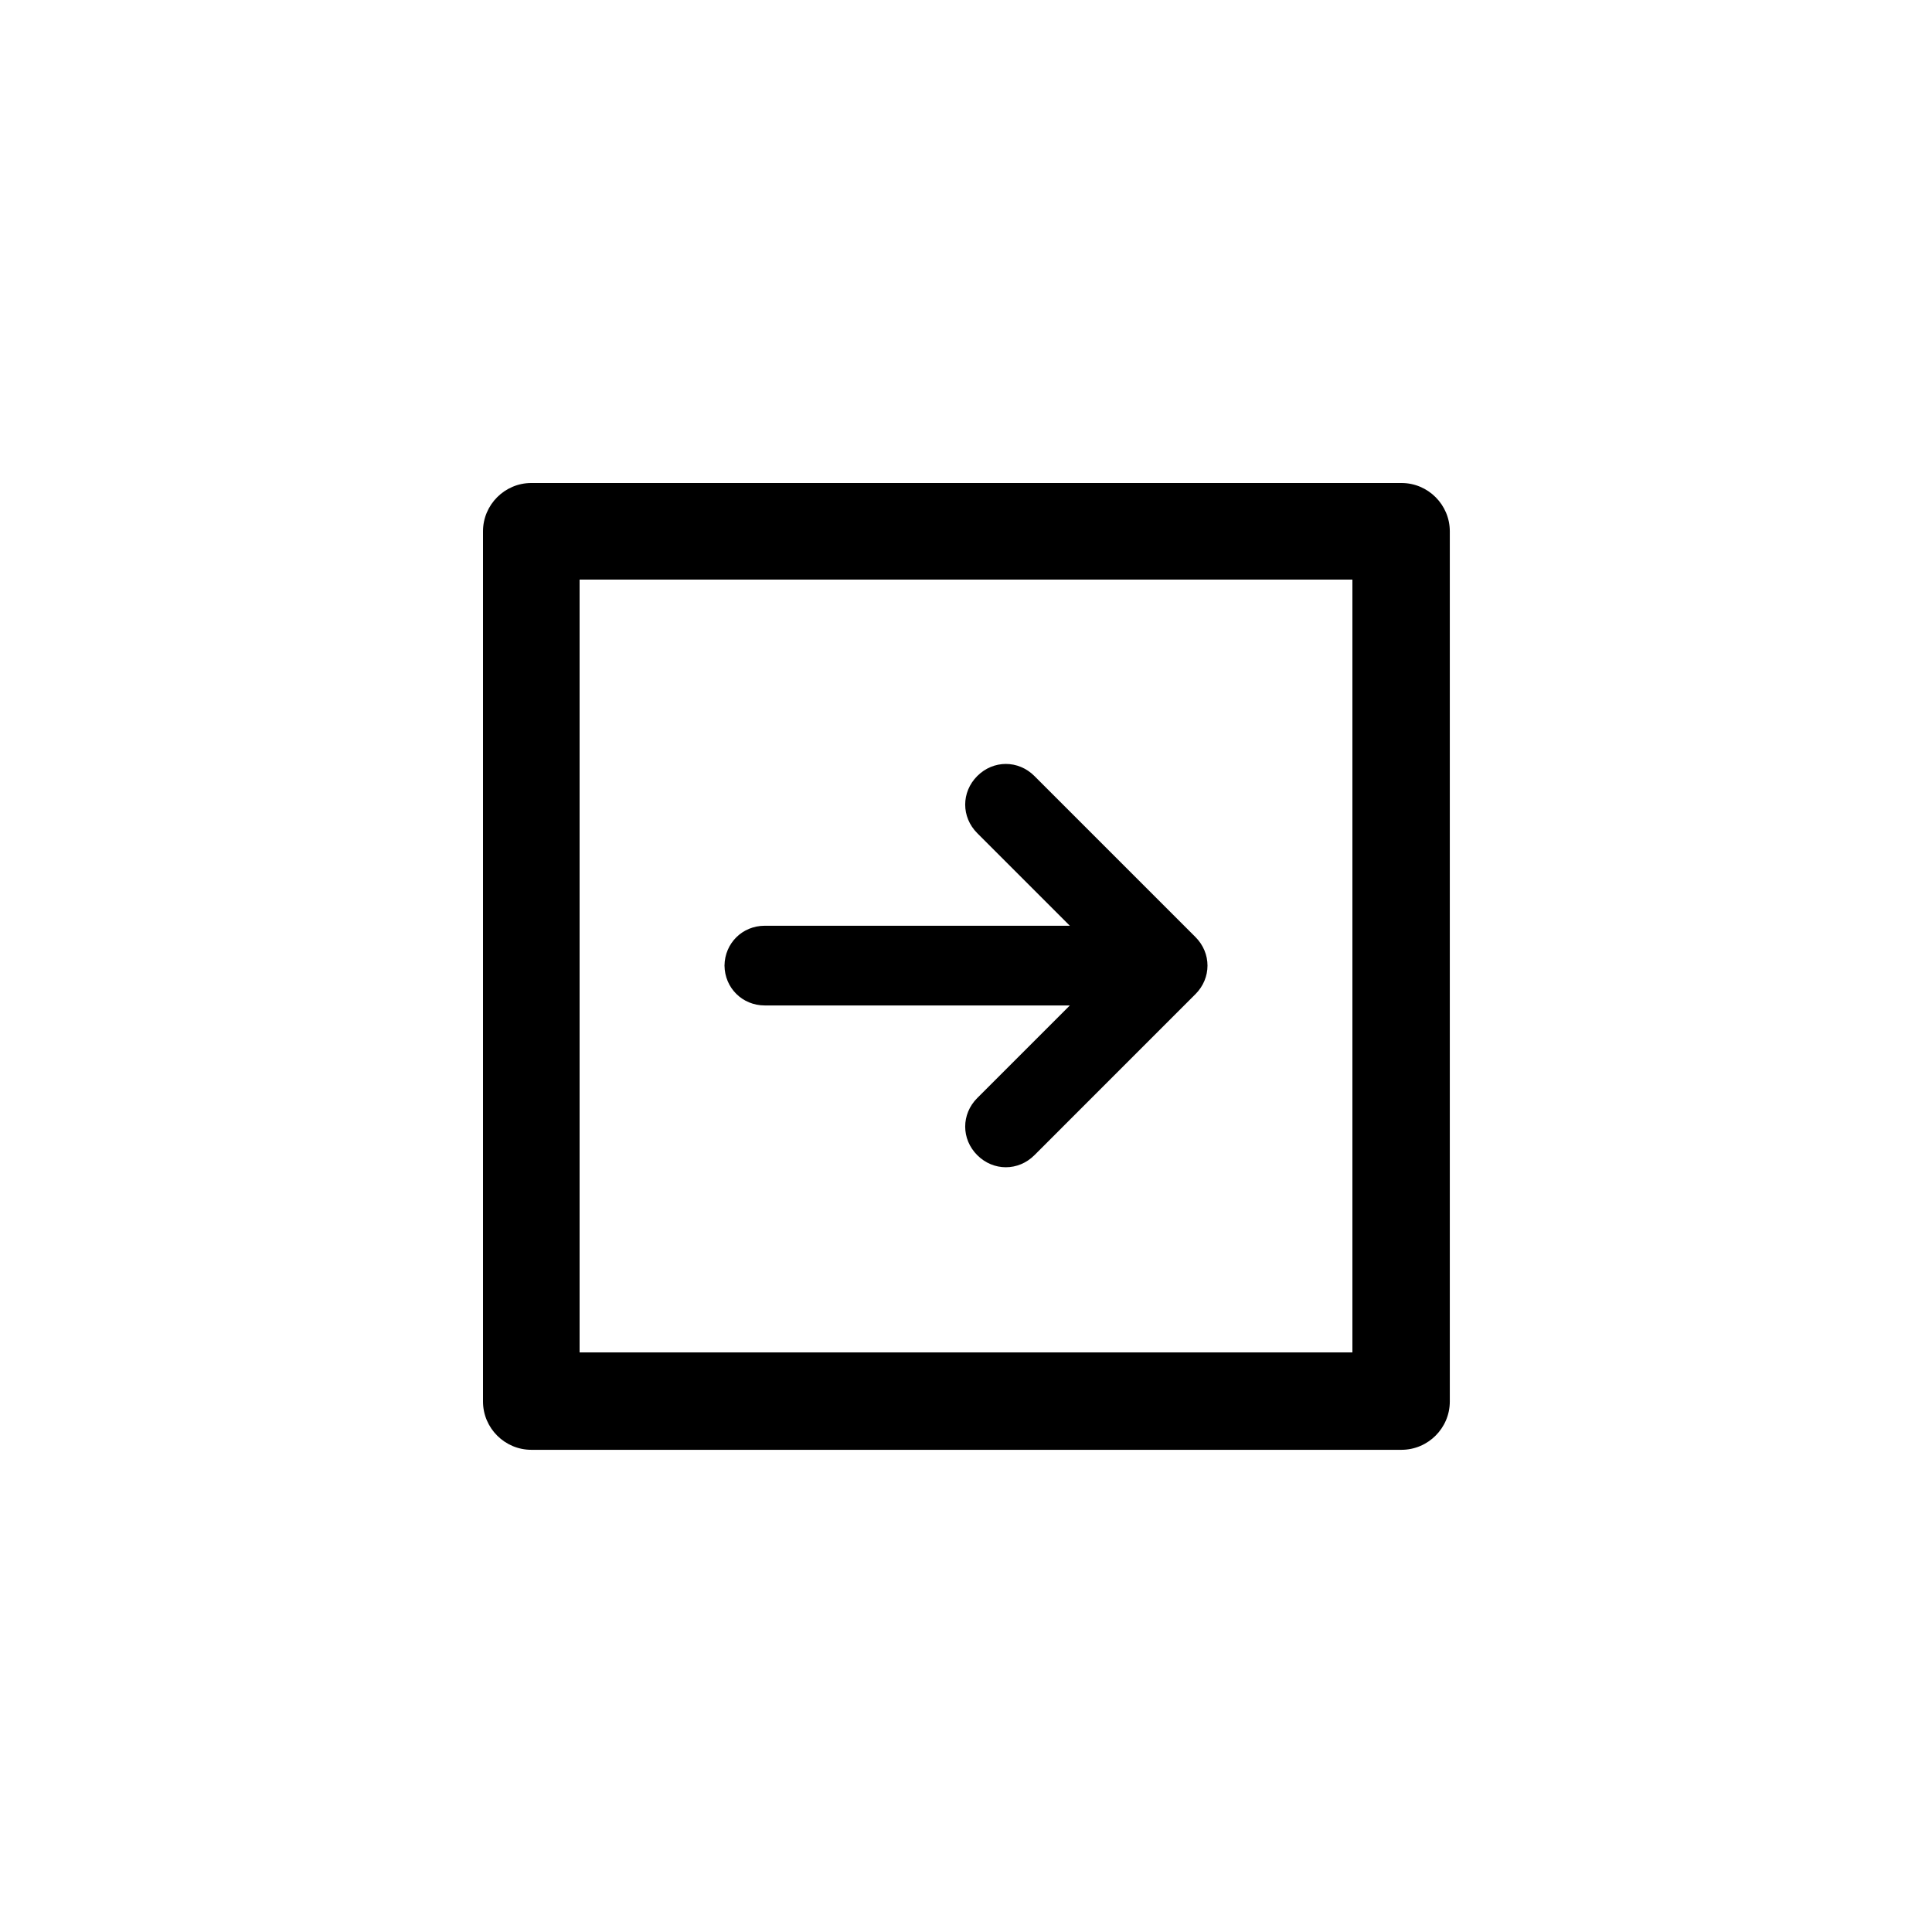 <svg width="24" height="24" viewBox="0 0 24 24"  xmlns="http://www.w3.org/2000/svg">
<path d="M9 11.995L9 12V11.99L9 11.995Z" />
<path d="M9 11.995C9.003 12.273 9.222 12.49 9.5 12.49H13.29L12.14 13.64C11.94 13.84 11.94 14.15 12.14 14.35C12.34 14.55 12.65 14.55 12.85 14.35L14.85 12.35C15.05 12.15 15.05 11.84 14.85 11.64L12.85 9.64C12.65 9.44 12.34 9.44 12.14 9.64C11.94 9.84 11.94 10.15 12.14 10.35L13.29 11.5H9.5C9.222 11.5 9.003 11.717 9 11.995Z" />
<path fill-rule="evenodd" clip-rule="evenodd" d="M6.6 6H17.41C17.74 6 18.01 6.27 18.01 6.6V17.41C18.01 17.74 17.74 18.01 17.41 18.01H6.6C6.27 18.01 6 17.74 6 17.41V6.6C6 6.27 6.27 6 6.6 6ZM7.2 16.8H16.8V7.2H7.2V16.8Z" />
</svg>
